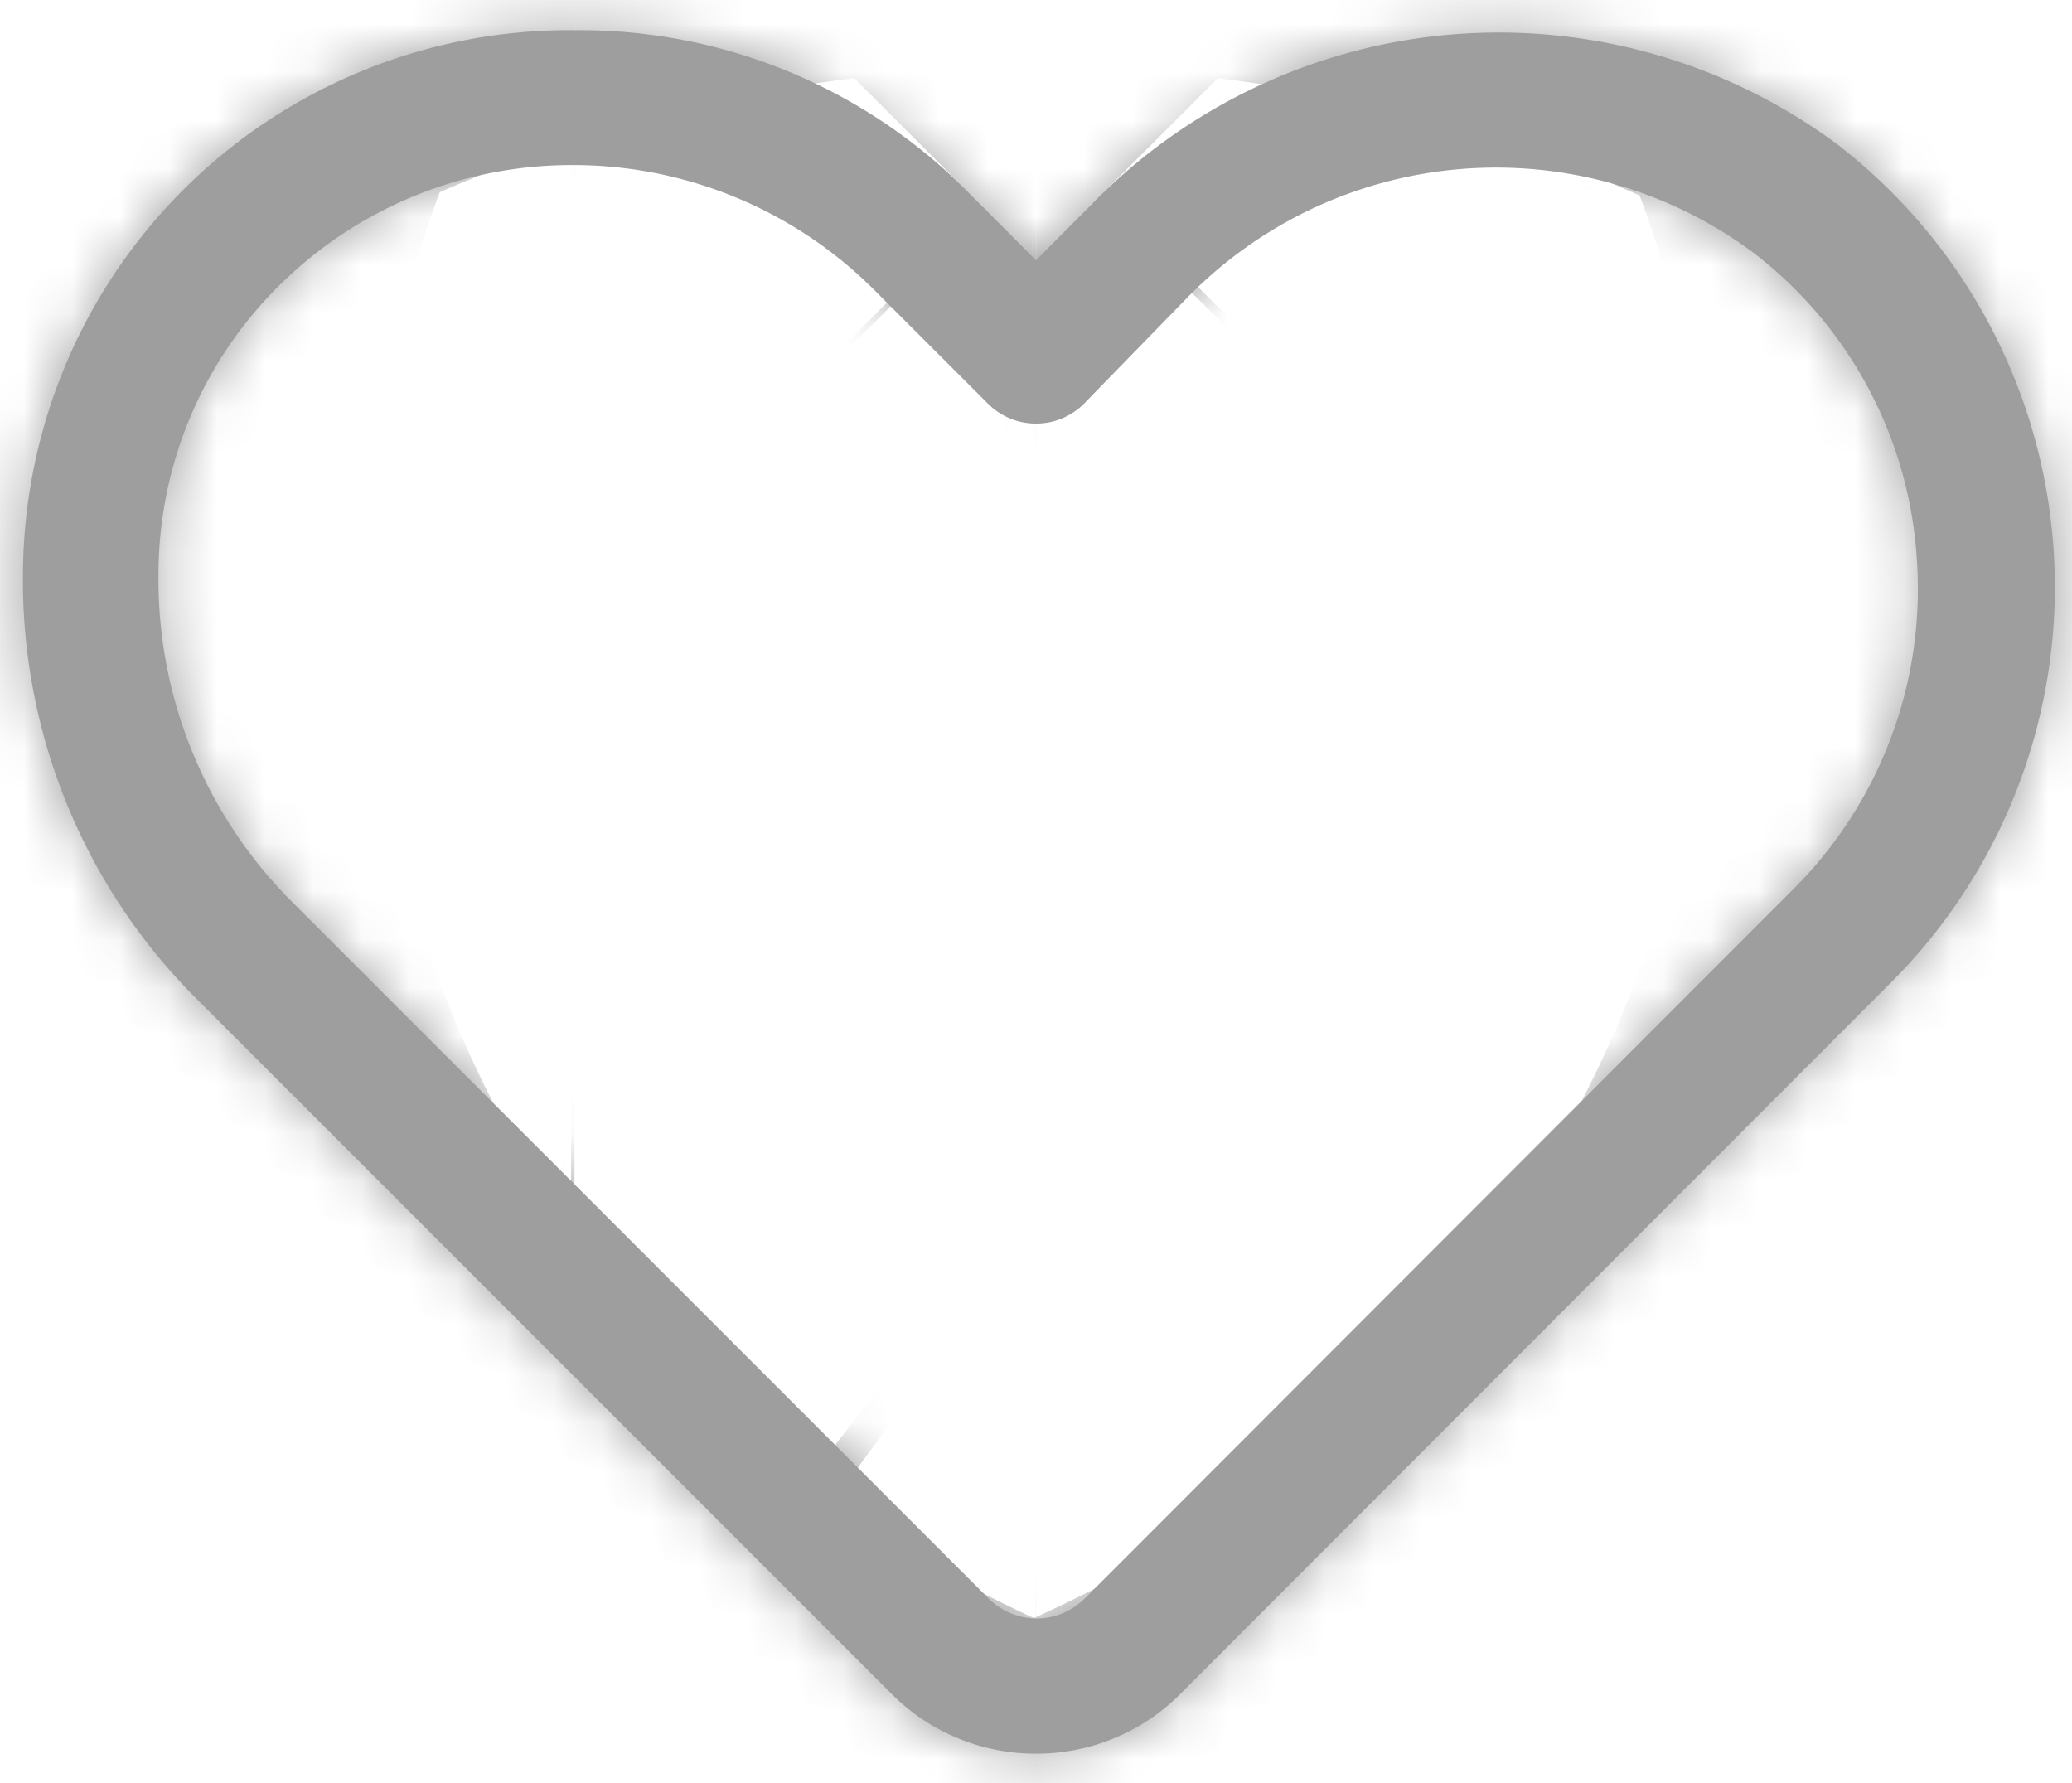 <svg xmlns="http://www.w3.org/2000/svg" width="43" height="37" fill="none"><mask id="a" fill="#fff"><path d="M21.5 36.388a4.217 4.217 0 0 1-2.995-1.238L4.02 20.666a12.262 12.262 0 0 1-3.543-8.79A11.334 11.334 0 0 1 11.924.627a11.334 11.334 0 0 1 8.17 3.361L21.5 5.394l1.153-1.153a11.799 11.799 0 0 1 15.469-1.252A11.602 11.602 0 0 1 39.26 20.37L24.495 35.15a4.217 4.217 0 0 1-2.995 1.238ZM11.867 3.425a8.606 8.606 0 0 0-5.99 2.419 8.437 8.437 0 0 0-2.588 6.089 9.45 9.45 0 0 0 2.742 6.75l14.485 14.484a1.407 1.407 0 0 0 1.997 0l14.78-14.794a8.79 8.79 0 0 0 2.488-6.75 8.692 8.692 0 0 0-3.417-6.398 8.958 8.958 0 0 0-11.77.998l-2.096 2.152a1.407 1.407 0 0 1-1.996 0l-2.391-2.39a8.831 8.831 0 0 0-6.188-2.56h-.056Z"/></mask><path fill="#9E9E9E" d="M21.5 36.388a4.217 4.217 0 0 1-2.995-1.238L4.02 20.666a12.262 12.262 0 0 1-3.543-8.79A11.334 11.334 0 0 1 11.924.627a11.334 11.334 0 0 1 8.17 3.361L21.5 5.394l1.153-1.153a11.799 11.799 0 0 1 15.469-1.252A11.602 11.602 0 0 1 39.26 20.37L24.495 35.15a4.217 4.217 0 0 1-2.995 1.238ZM11.867 3.425a8.606 8.606 0 0 0-5.99 2.419 8.437 8.437 0 0 0-2.588 6.089 9.45 9.45 0 0 0 2.742 6.75l14.485 14.484a1.407 1.407 0 0 0 1.997 0l14.78-14.794a8.79 8.79 0 0 0 2.488-6.75 8.692 8.692 0 0 0-3.417-6.398 8.958 8.958 0 0 0-11.77.998l-2.096 2.152a1.407 1.407 0 0 1-1.996 0l-2.391-2.39a8.831 8.831 0 0 0-6.188-2.56h-.056Z"/><path fill="#9E9E9E" d="m21.5 36.388.086-35h-.172l.086 35Zm-2.995-1.238 24.764-24.733-.008-.008-.008-.008L18.505 35.15ZM4.02 20.666-20.862 45.28l.067.067.067.067L4.02 20.666Zm-3.543-8.79 34.996.472.002-.106v-.107L.478 11.877ZM11.924.627l-.349 34.999.35.003.351-.003L11.924.627Zm8.17 3.361-24.877 24.62.064.065.064.064L20.094 3.988ZM21.5 5.394-3.249 30.142 21.5 54.892l24.749-24.75L21.5 5.394Zm1.153-1.153 24.749 24.748.162-.161.16-.164L22.653 4.24Zm15.469-1.252 21.355-27.73-.267-.206-.27-.2L38.122 2.99ZM39.26 20.37l24.76 24.737.016-.015.015-.016-24.79-24.706ZM24.495 35.15-.265 10.413l-.004.004L24.495 35.15ZM11.867 3.425l-.036 35h.036v-35Zm-5.99 2.419 24.266 25.221.03-.029.03-.029L5.878 5.844Zm-2.588 6.089 34.998.345.002-.191v-.19l-35 .036Zm2.742 6.75L-18.81 43.338l.047.047.046.047 24.75-24.75Zm14.485 14.484L45.366 8.52l-.05-.05-.052-.052-24.748 24.75Zm1.997 0L-2.248 8.43l-.045.045-.044.045 24.85 24.647Zm14.78-14.794 24.76 24.737.123-.123.122-.125-25.006-24.489Zm2.488-6.75-34.937 2.1.01.146.01.146 34.917-2.392Zm-3.417-6.398L57.54-22.643l-.201-.153-.204-.15-20.77 28.171Zm-11.77.998 25.074 24.42.072-.075.072-.075-25.218-24.27Zm-2.096 2.152 24.85 24.647.113-.114.112-.114L22.498 8.375Zm-.457.308L35.5 40.99 22.041 8.683Zm-.541.108v-35 35Zm-.54-.108L7.498 40.99l13.46-32.308Zm-.458-.308 24.85-24.647-.051-.051-.05-.05L20.5 8.374Zm-2.391-2.39 24.749-24.75-.054-.053-.054-.054L18.11 5.984Zm-6.188-2.56.119-35h-.118v35Zm9.491-2.037c4.058-.01 8.078.782 11.83 2.332L6.513 68.416a39.218 39.218 0 0 0 15.072 2.971l-.172-70Zm11.83 2.332a30.78 30.78 0 0 1 10.025 6.697L-6.26 59.883a39.218 39.218 0 0 0 12.774 8.533L33.244 3.72Zm10.01 6.681L28.768-4.083l-49.497 49.497L-6.244 59.9l49.497-49.5ZM28.902-3.949a22.74 22.74 0 0 1 4.923 7.488l-64.922 26.176A47.261 47.261 0 0 0-20.862 45.28L28.902-3.949Zm4.923 7.488a22.739 22.739 0 0 1 1.647 8.809l-69.993-.943a47.26 47.26 0 0 0 3.424 18.31L33.826 3.54Zm1.65 8.596a23.666 23.666 0 0 1-1.875 9.057L-30.853-6.114a46.335 46.335 0 0 0-3.67 17.732l69.999.517ZM33.6 21.192a23.666 23.666 0 0 1-5.2 7.648l-49.066-49.925A46.334 46.334 0 0 0-30.853-6.114l64.454 27.306Zm-5.2 7.648a23.667 23.667 0 0 1-7.736 5.069L-5.52-31.01a46.333 46.333 0 0 0-15.146 9.924L28.399 28.84Zm-7.736 5.069a23.666 23.666 0 0 1-9.088 1.717l.697-69.997A46.334 46.334 0 0 0-5.521-31.01l26.184 64.918Zm-8.387 1.717a23.667 23.667 0 0 1-9.241-1.778l26.63-64.737a46.335 46.335 0 0 0-18.094-3.482l.705 69.997Zm-9.241-1.778a23.666 23.666 0 0 1-7.818-5.24l49.754-49.24A46.334 46.334 0 0 0 29.665-30.89L3.035 33.847Zm-7.69-5.11 1.406 1.405L46.25-19.355l-1.407-1.406-49.497 49.497Zm50.904 1.405 1.153-1.153-49.498-49.497-1.153 1.153L46.25 30.143Zm1.474-1.478A23.202 23.202 0 0 1 32.975 35.6L27.33-34.172a46.798 46.798 0 0 0-29.747 13.99l50.14 48.846ZM32.975 35.6a23.202 23.202 0 0 1-15.67-4.475L58.94-25.147a46.798 46.798 0 0 0-31.61-9.025L32.975 35.6Zm-16.208-4.88a23.398 23.398 0 0 1-6.369-7.527L72.161-9.751a46.601 46.601 0 0 0-12.684-14.99l-42.71 55.46Zm-6.369-7.527a23.398 23.398 0 0 1-2.703-9.482l69.85-4.578A46.602 46.602 0 0 0 72.161-9.75L10.398 23.193ZM7.695 13.71a23.398 23.398 0 0 1 1.443-9.753l65.534 24.601a46.601 46.601 0 0 0 2.873-19.426L7.695 13.71Zm1.443-9.753a23.398 23.398 0 0 1 5.332-8.294l49.582 49.412a46.602 46.602 0 0 0 10.62-16.517L9.138 3.958ZM14.5-4.367-.265 10.413l49.52 49.474 14.767-14.78L14.5-4.367ZM-.269 10.417A30.78 30.78 0 0 1 9.757 3.72l26.729 64.696a39.218 39.218 0 0 0 12.774-8.533L-.27 10.417ZM9.757 3.72a30.781 30.781 0 0 1 11.829-2.332l-.172 70a39.218 39.218 0 0 0 15.072-2.972L9.756 3.72Zm2.146-35.295A43.607 43.607 0 0 0-18.451-19.32l48.655 50.327a26.394 26.394 0 0 1-18.373 7.418l.072-70ZM-18.39-19.378a43.438 43.438 0 0 0-9.861 14.314l64.424 27.376a26.562 26.562 0 0 1-6.03 8.753L-18.39-19.378Zm-9.861 14.314a43.438 43.438 0 0 0-3.46 17.034l70-.074a26.563 26.563 0 0 1-2.116 10.416L-28.25-5.064Zm-3.458 16.652a44.45 44.45 0 0 0 3.266 17.168L36.41 2.41a25.55 25.55 0 0 1 1.877 9.868l-69.996-.69Zm3.266 17.168a44.45 44.45 0 0 0 9.632 14.582l49.684-49.31A25.548 25.548 0 0 1 36.41 2.41l-64.853 26.346Zm9.726 14.675 14.484 14.485L45.264 8.418 30.78-6.066l-49.498 49.498Zm14.383 14.383a36.406 36.406 0 0 0 11.847 7.97l26.92-64.617A33.592 33.592 0 0 1 45.366 8.52l-49.7 49.294Zm11.847 7.97a36.407 36.407 0 0 0 14.001 2.8v-70c4.434 0 8.825.877 12.92 2.583L7.513 65.783Zm14.001 2.8c4.806 0 9.564-.952 14.001-2.8L8.595 1.166a33.594 33.594 0 0 1 12.92-2.584v70Zm14.001-2.8a36.407 36.407 0 0 0 11.847-7.97L-2.338 8.52A33.594 33.594 0 0 1 8.596 1.167l26.92 64.616Zm11.758-7.88 14.78-14.794L12.532-6.364-2.248 8.43l49.521 49.474Zm15.025-15.042a43.79 43.79 0 0 0 9.8-15.488L6.42 3.156a26.21 26.21 0 0 1 5.865-9.271l50.012 48.977Zm9.8-15.488A43.79 43.79 0 0 0 74.7 9.232L4.862 14.015A26.21 26.21 0 0 1 6.42 3.155l65.676 24.219Zm2.62-17.85a43.69 43.69 0 0 0-5.073-17.962L7.9 24.54a26.31 26.31 0 0 1-3.055-10.816l69.874-4.199ZM69.645-8.438A43.692 43.692 0 0 0 57.54-22.643L15.19 33.093a26.31 26.31 0 0 1-7.29-8.554L69.645-8.438Zm-12.51-14.508a43.959 43.959 0 0 0-29.802-8.42l5.916 69.75a26.042 26.042 0 0 1-17.655-4.988l41.54-56.342Zm-29.802-8.42A43.958 43.958 0 0 0-.625-18.046l50.437 48.54a26.042 26.042 0 0 1-16.563 7.89l-5.916-69.75ZM-.481-18.196l-2.095 2.152 50.149 48.838 2.095-2.152L-.48-18.195Zm-1.87 1.924A33.594 33.594 0 0 1 8.58-23.625L35.5 40.99a36.407 36.407 0 0 0 11.847-7.969l-49.7-49.294ZM8.58-23.625A33.594 33.594 0 0 1 21.5-26.21v70a36.41 36.41 0 0 0 14.001-2.8L8.581-23.625ZM21.5-26.21c4.435 0 8.826.878 12.92 2.584L7.498 40.99a36.408 36.408 0 0 0 14.001 2.8v-70Zm12.92 2.584a33.594 33.594 0 0 1 10.932 7.353l-49.7 49.294a36.408 36.408 0 0 0 11.847 7.97l26.92-64.617Zm10.83 7.251-2.39-2.39-49.498 49.497 2.39 2.39L45.25-16.373Zm-2.498-2.498a43.831 43.831 0 0 0-30.71-12.703l-.237 70A26.169 26.169 0 0 1-6.53 30.84l49.281-49.713Zm-30.83-12.702h-.056v70h.056v-70Z" mask="url(#a)"/></svg>